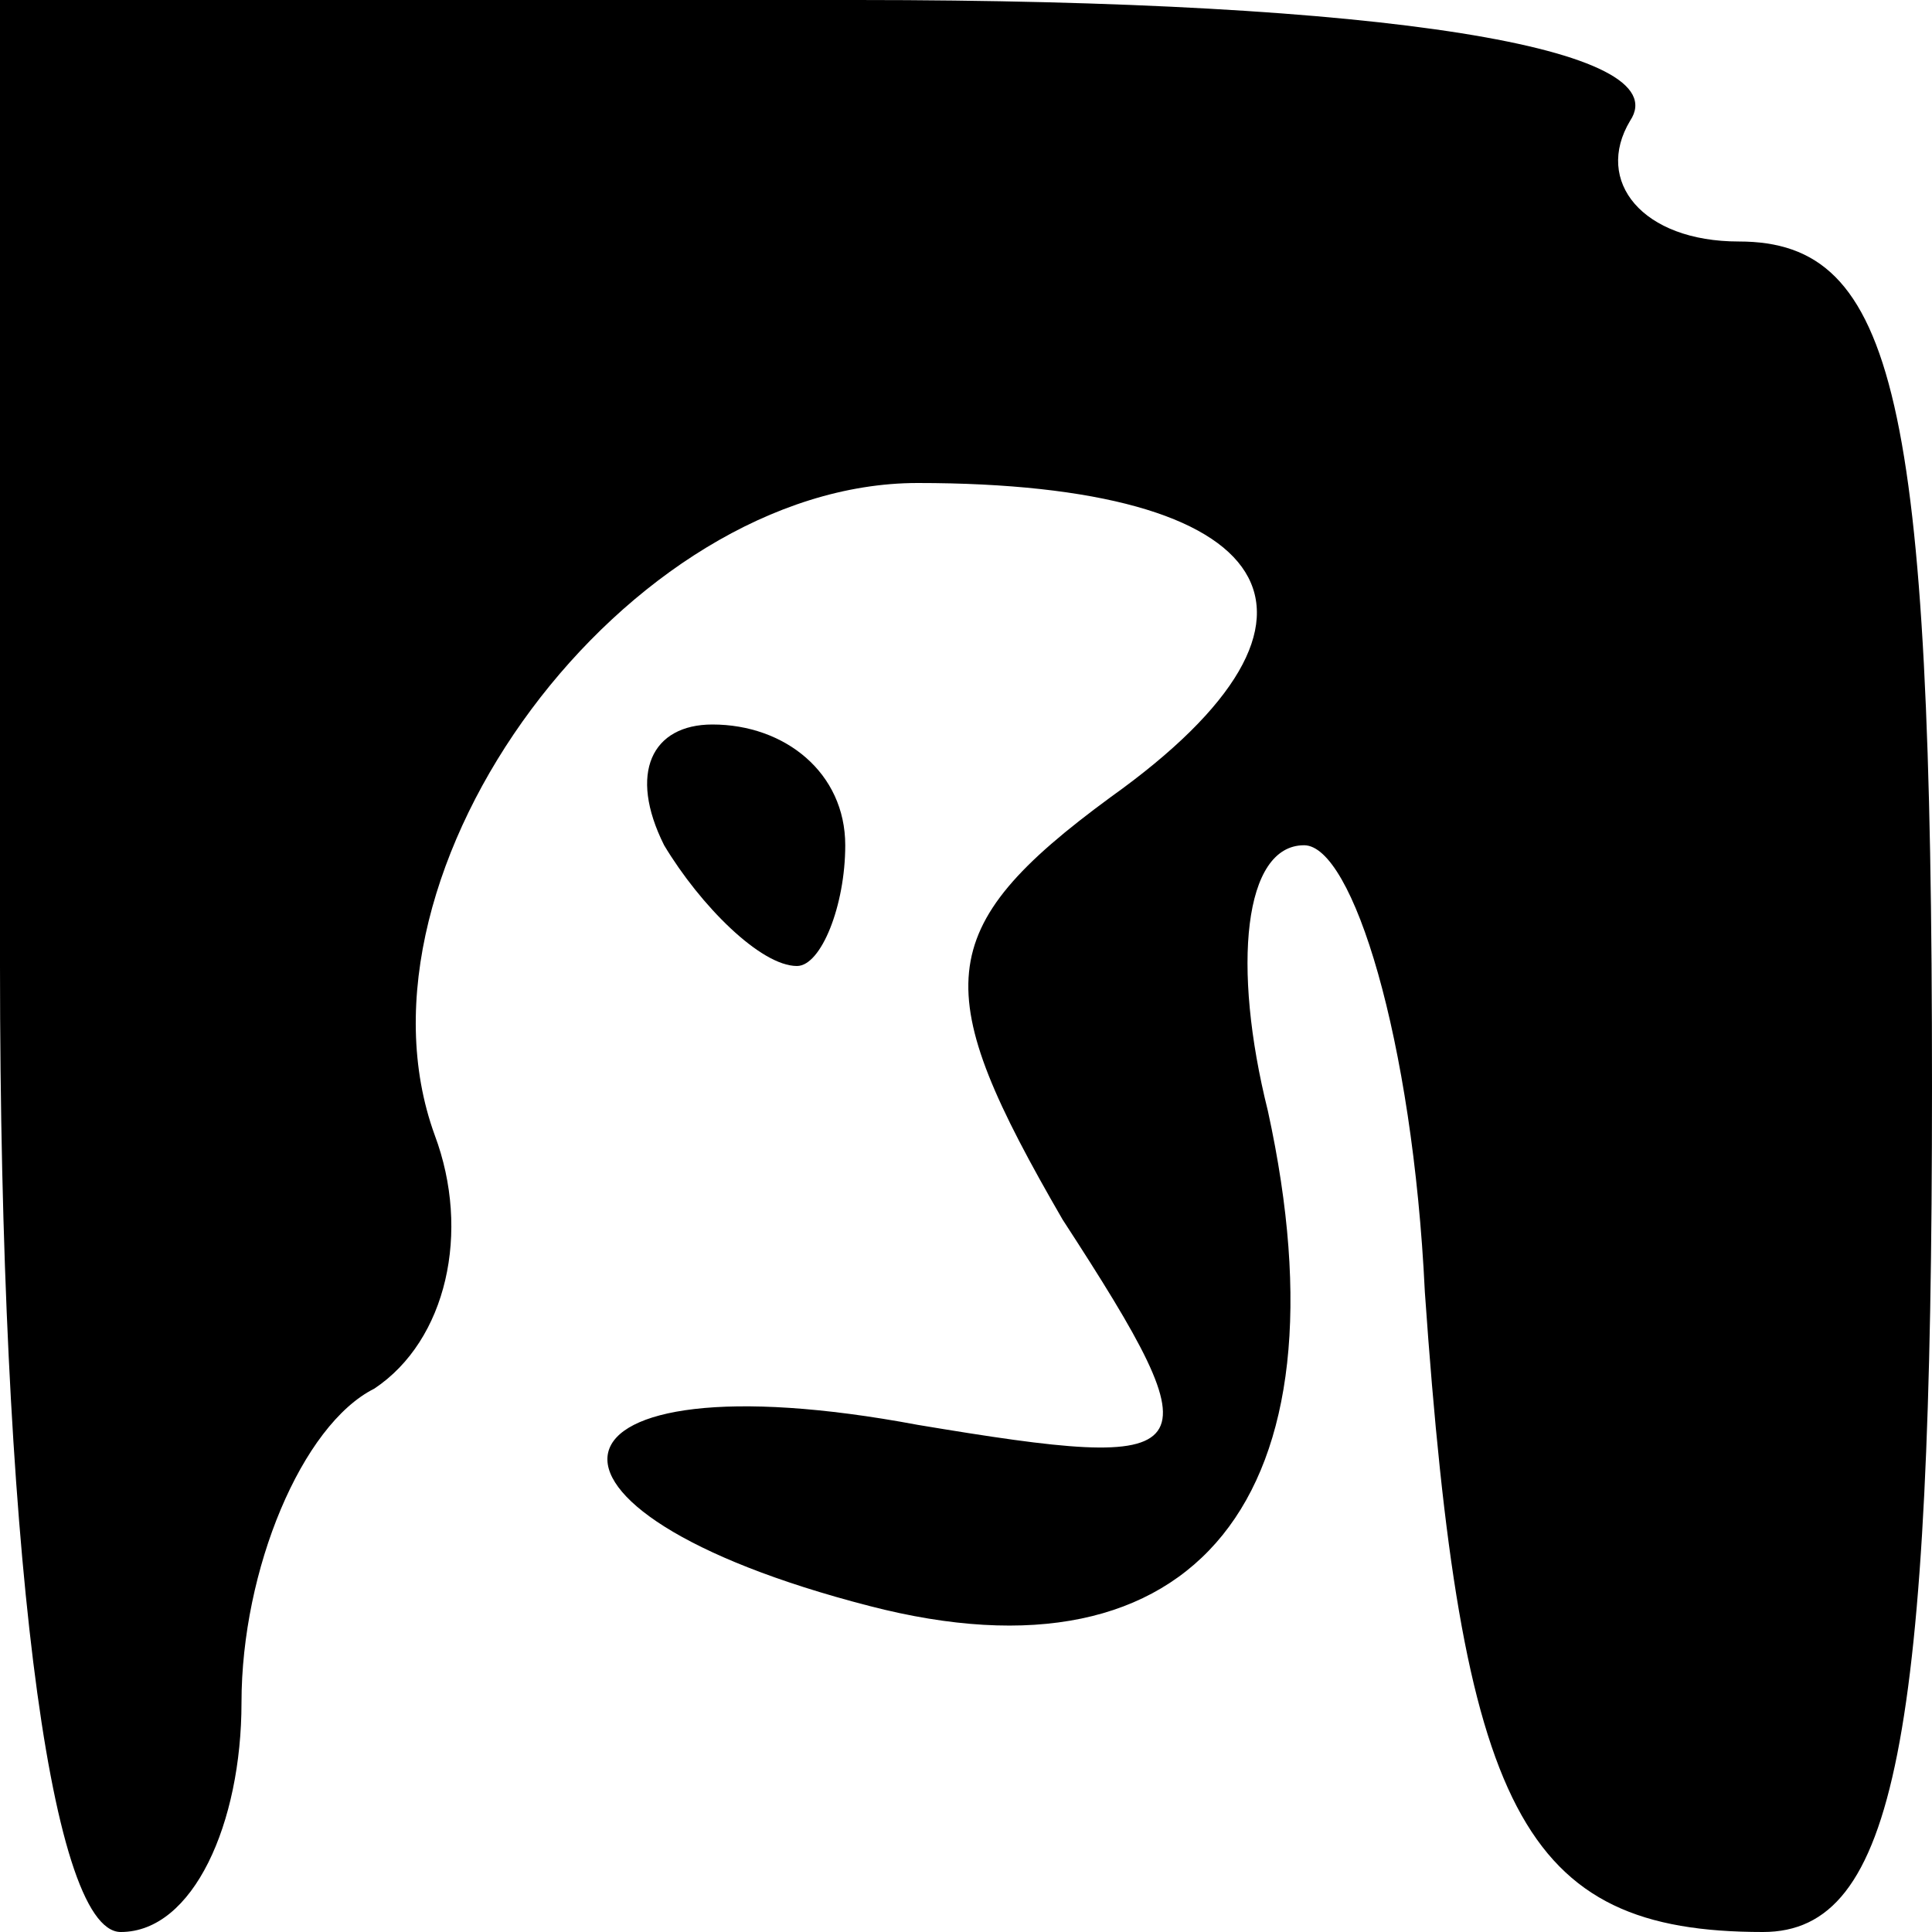 <?xml version="1.0" standalone="no"?>
<!DOCTYPE svg PUBLIC "-//W3C//DTD SVG 20010904//EN"
 "http://www.w3.org/TR/2001/REC-SVG-20010904/DTD/svg10.dtd">
<svg version="1.0" xmlns="http://www.w3.org/2000/svg"
 width="16pt" height="16pt" viewBox="0 0 16 16"
 preserveAspectRatio="xMidYMid meet">

<g transform="translate(0,16) scale(0.1,-0.1)"
fill="#000000" stroke="none">
<path d="M0 80 c0 -47 4 -80 10 -80 6 0 10 9 10 19 0 11 5 23 11 26 6 4 8 13
5 21 -8 22 16 54 40 54 30 0 37 -11 16 -26 -15 -11 -15 -16 -4 -35 13 -20 12
-21 -12 -17 -32 6 -35 -7 -4 -15 27 -7 40 9 33 41 -3 12 -2 22 3 22 4 0 9 -16
10 -37 3 -43 8 -53 28 -53 11 0 14 16 14 70 0 57 -3 70 -16 70 -8 0 -12 5 -9
10 4 6 -20 10 -64 10 l-71 0 0 -80z"/>
<path d="M55 90 c3 -5 8 -10 11 -10 2 0 4 5 4 10 0 6 -5 10 -11 10 -5 0 -7 -4
-4 -10z"/>
</g>
</svg>
